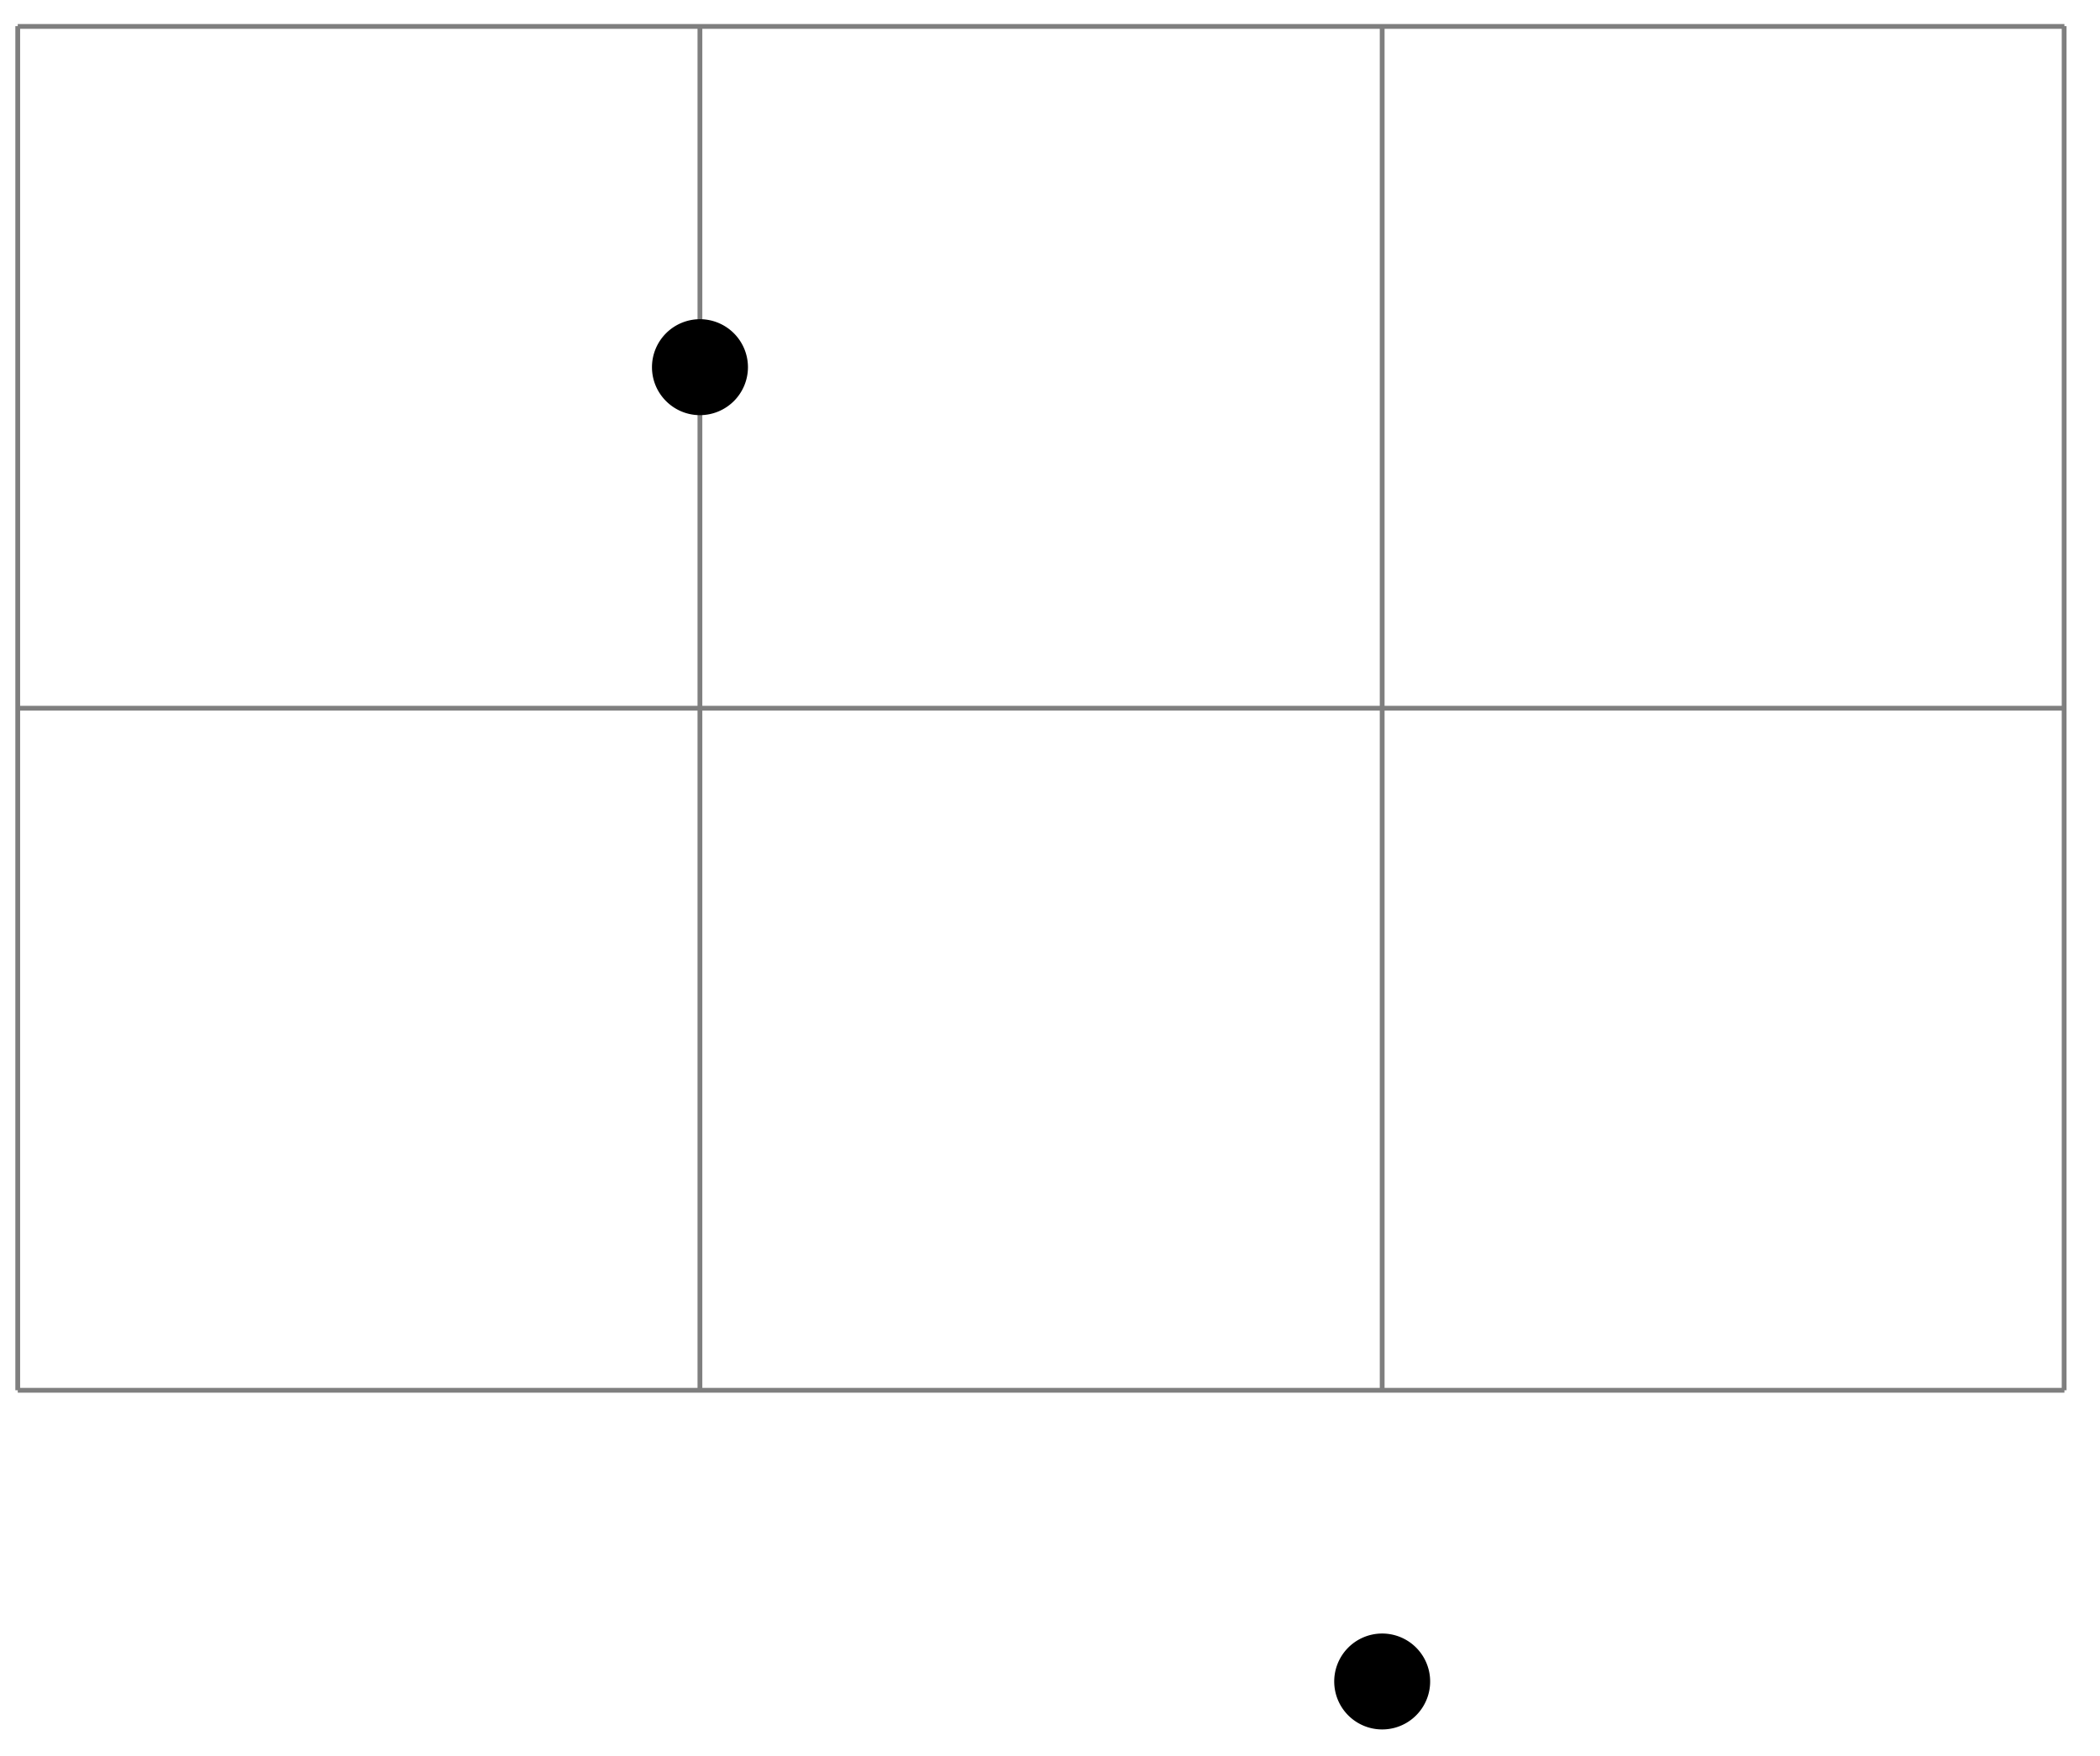 <svg xmlns="http://www.w3.org/2000/svg" width="87.256" height="72.974"><path fill="none" stroke="#7F7F7F" stroke-miterlimit="10" stroke-width=".199" d="M.738 57.781h85.04M.737 29.434h85.04M.737 1.098h85.04M.737 57.78V1.086M29.082 57.78V1.086M57.43 57.78V1.086M85.766 57.78V1.086"/><path d="M31.078 15.262a1.997 1.997 0 0 0-1.996-1.996 1.996 1.996 0 0 0-1.992 1.996c0 1.097.894 1.992 1.992 1.992a1.996 1.996 0 0 0 1.996-1.992M59.422 69.96a1.993 1.993 0 1 0-3.983.002 1.993 1.993 0 0 0 3.983-.001m0 0"/></svg>